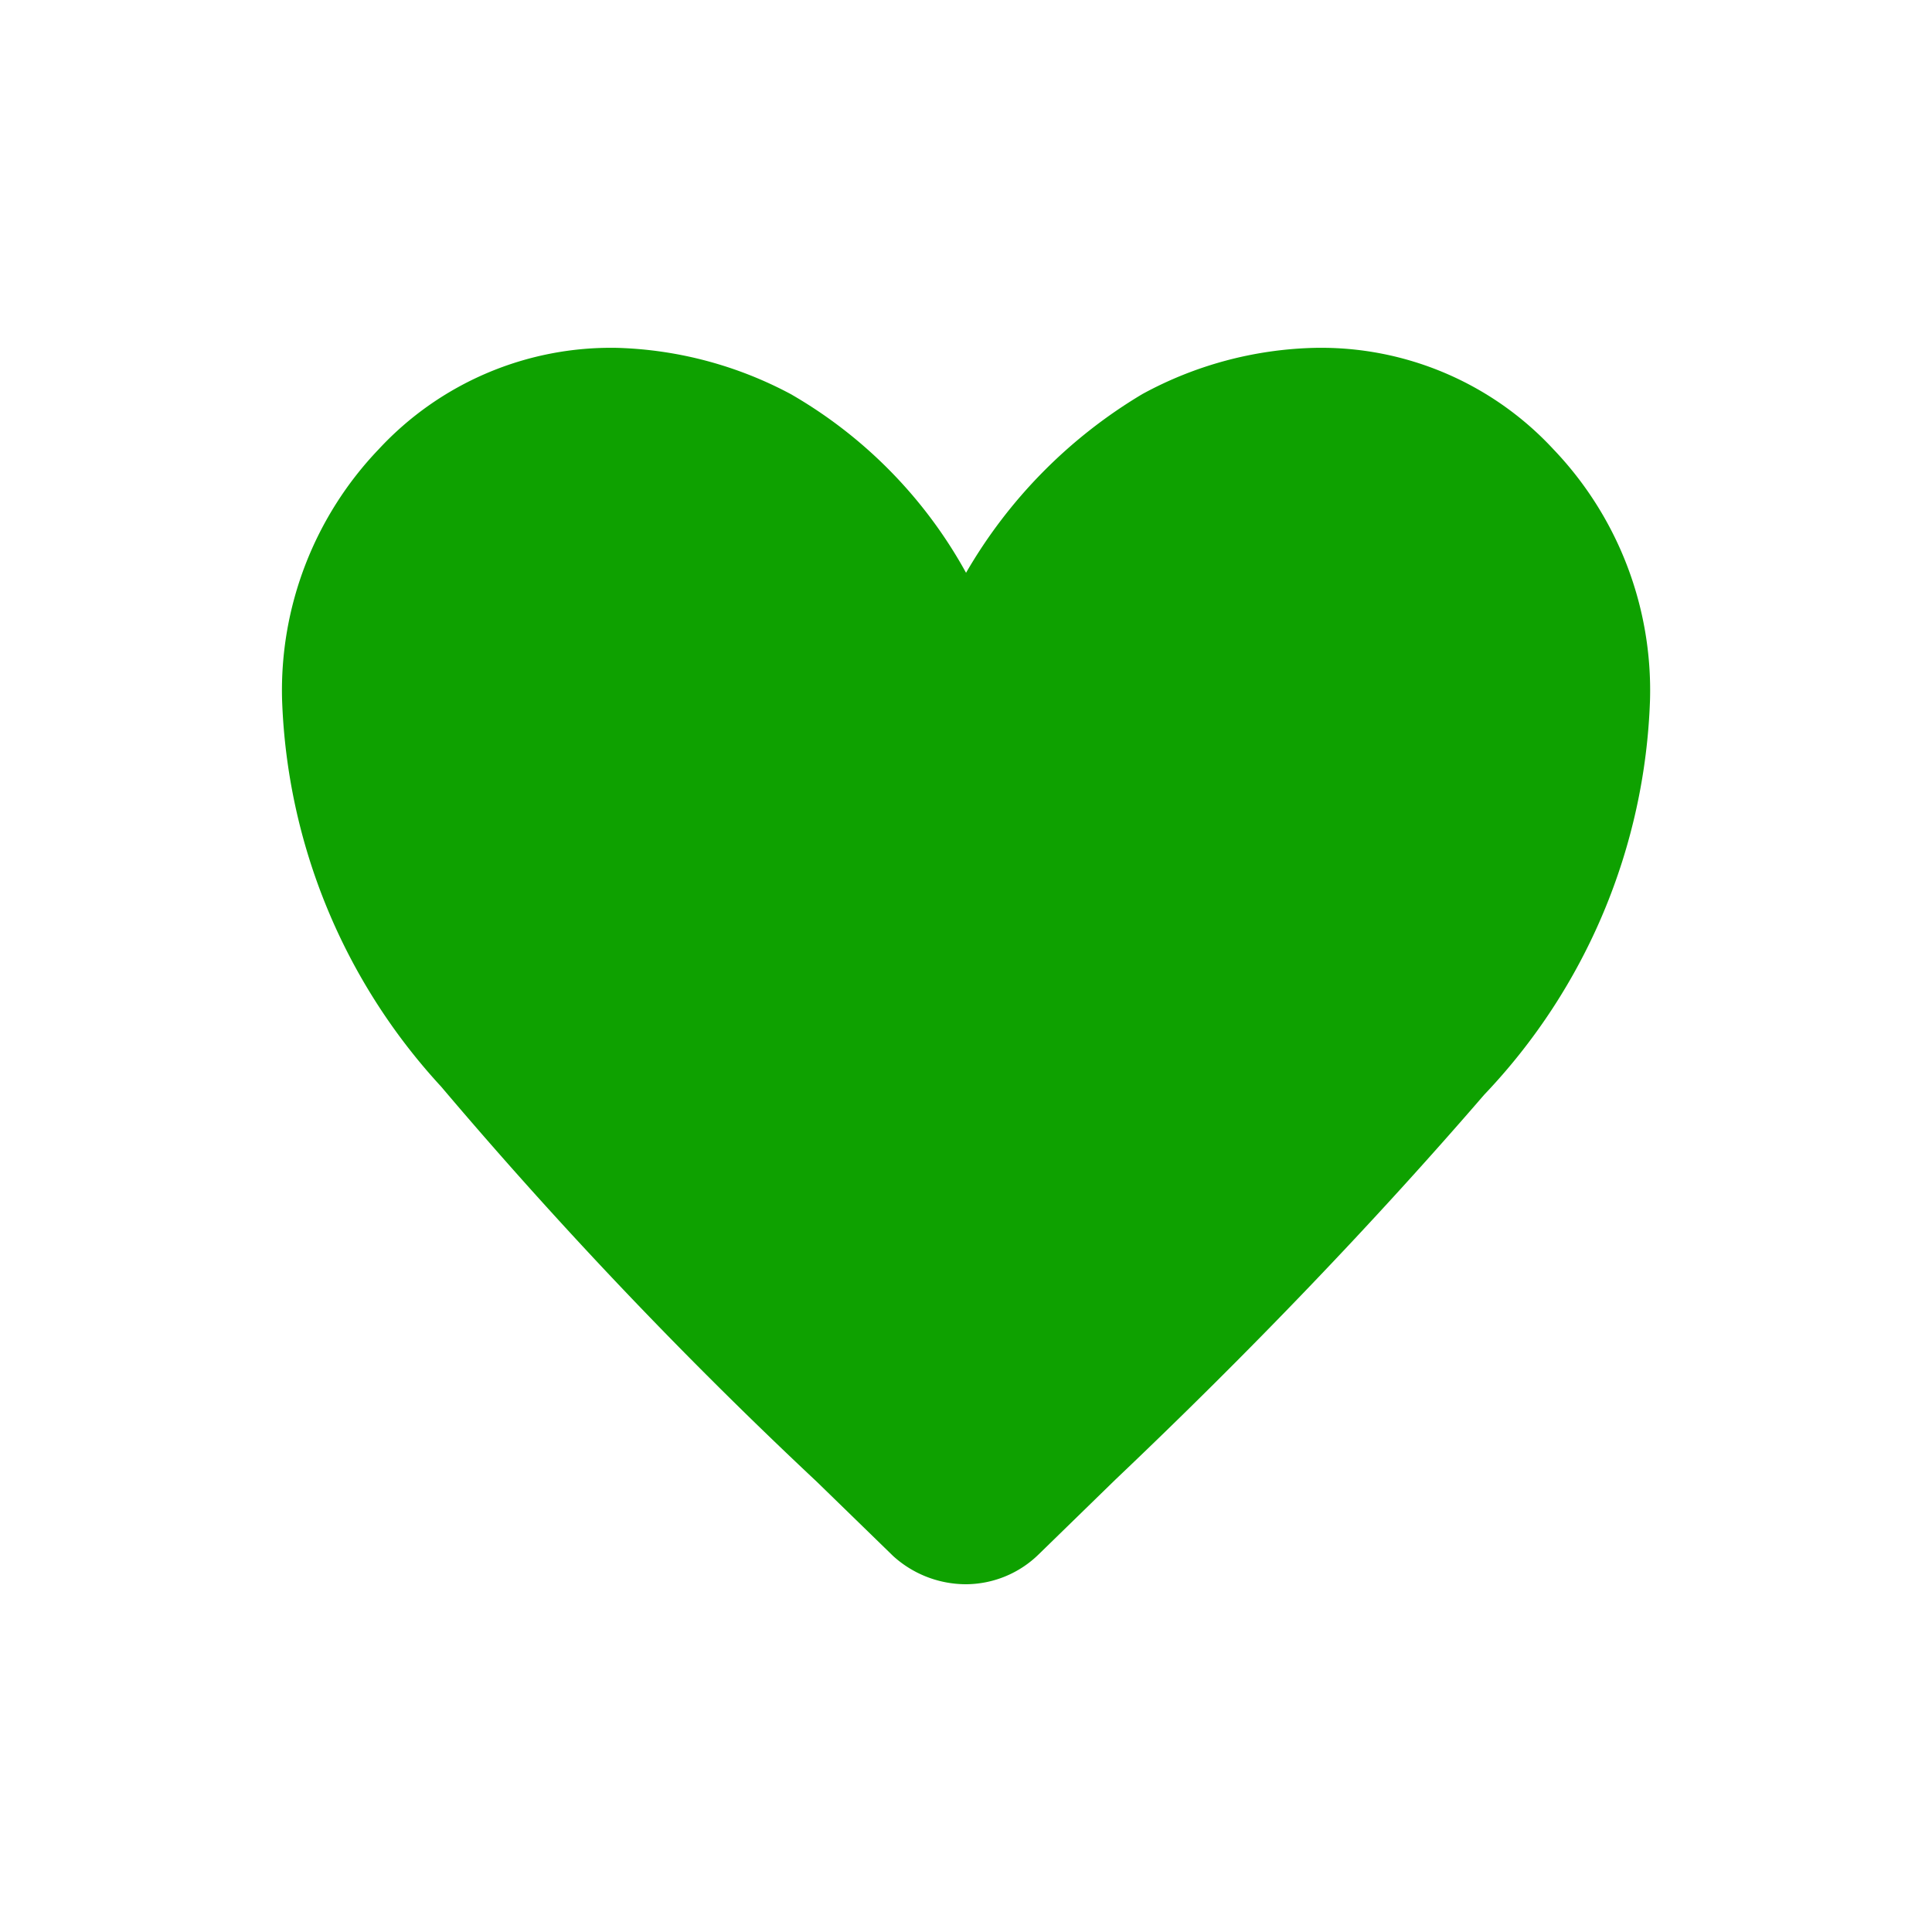 <svg xmlns="http://www.w3.org/2000/svg" width="40" height="40" viewBox="0 0 40 40">
  <g id="그룹_53" data-name="그룹 53" transform="translate(6672 8880)">
    <rect id="사각형_190" data-name="사각형 190" width="40" height="40" transform="translate(-6672 -8880)" fill="none"/>
    <path id="favorite_FILL1_wght200_GRAD-25_opsz40" d="M17.783,31.184,16.2,29.644a98.29,98.29,0,0,1-7.777-8.18,12.44,12.44,0,0,1-3.293-8.013,7.223,7.223,0,0,1,2-5.182,6.555,6.555,0,0,1,4.94-2.1,8.118,8.118,0,0,1,3.591.957,9.619,9.619,0,0,1,3.63,3.7,10.327,10.327,0,0,1,3.65-3.7,7.827,7.827,0,0,1,3.571-.957,6.555,6.555,0,0,1,4.94,2.1,7.223,7.223,0,0,1,2,5.182,12.455,12.455,0,0,1-3.432,8.18q-3.432,3.975-7.638,7.971L20.8,31.143a2.165,2.165,0,0,1-1.507.624A2.246,2.246,0,0,1,17.783,31.184Z" transform="translate(-6671.29 -8878.967)" fill="#0ea100"/>
  </g>
</svg>
